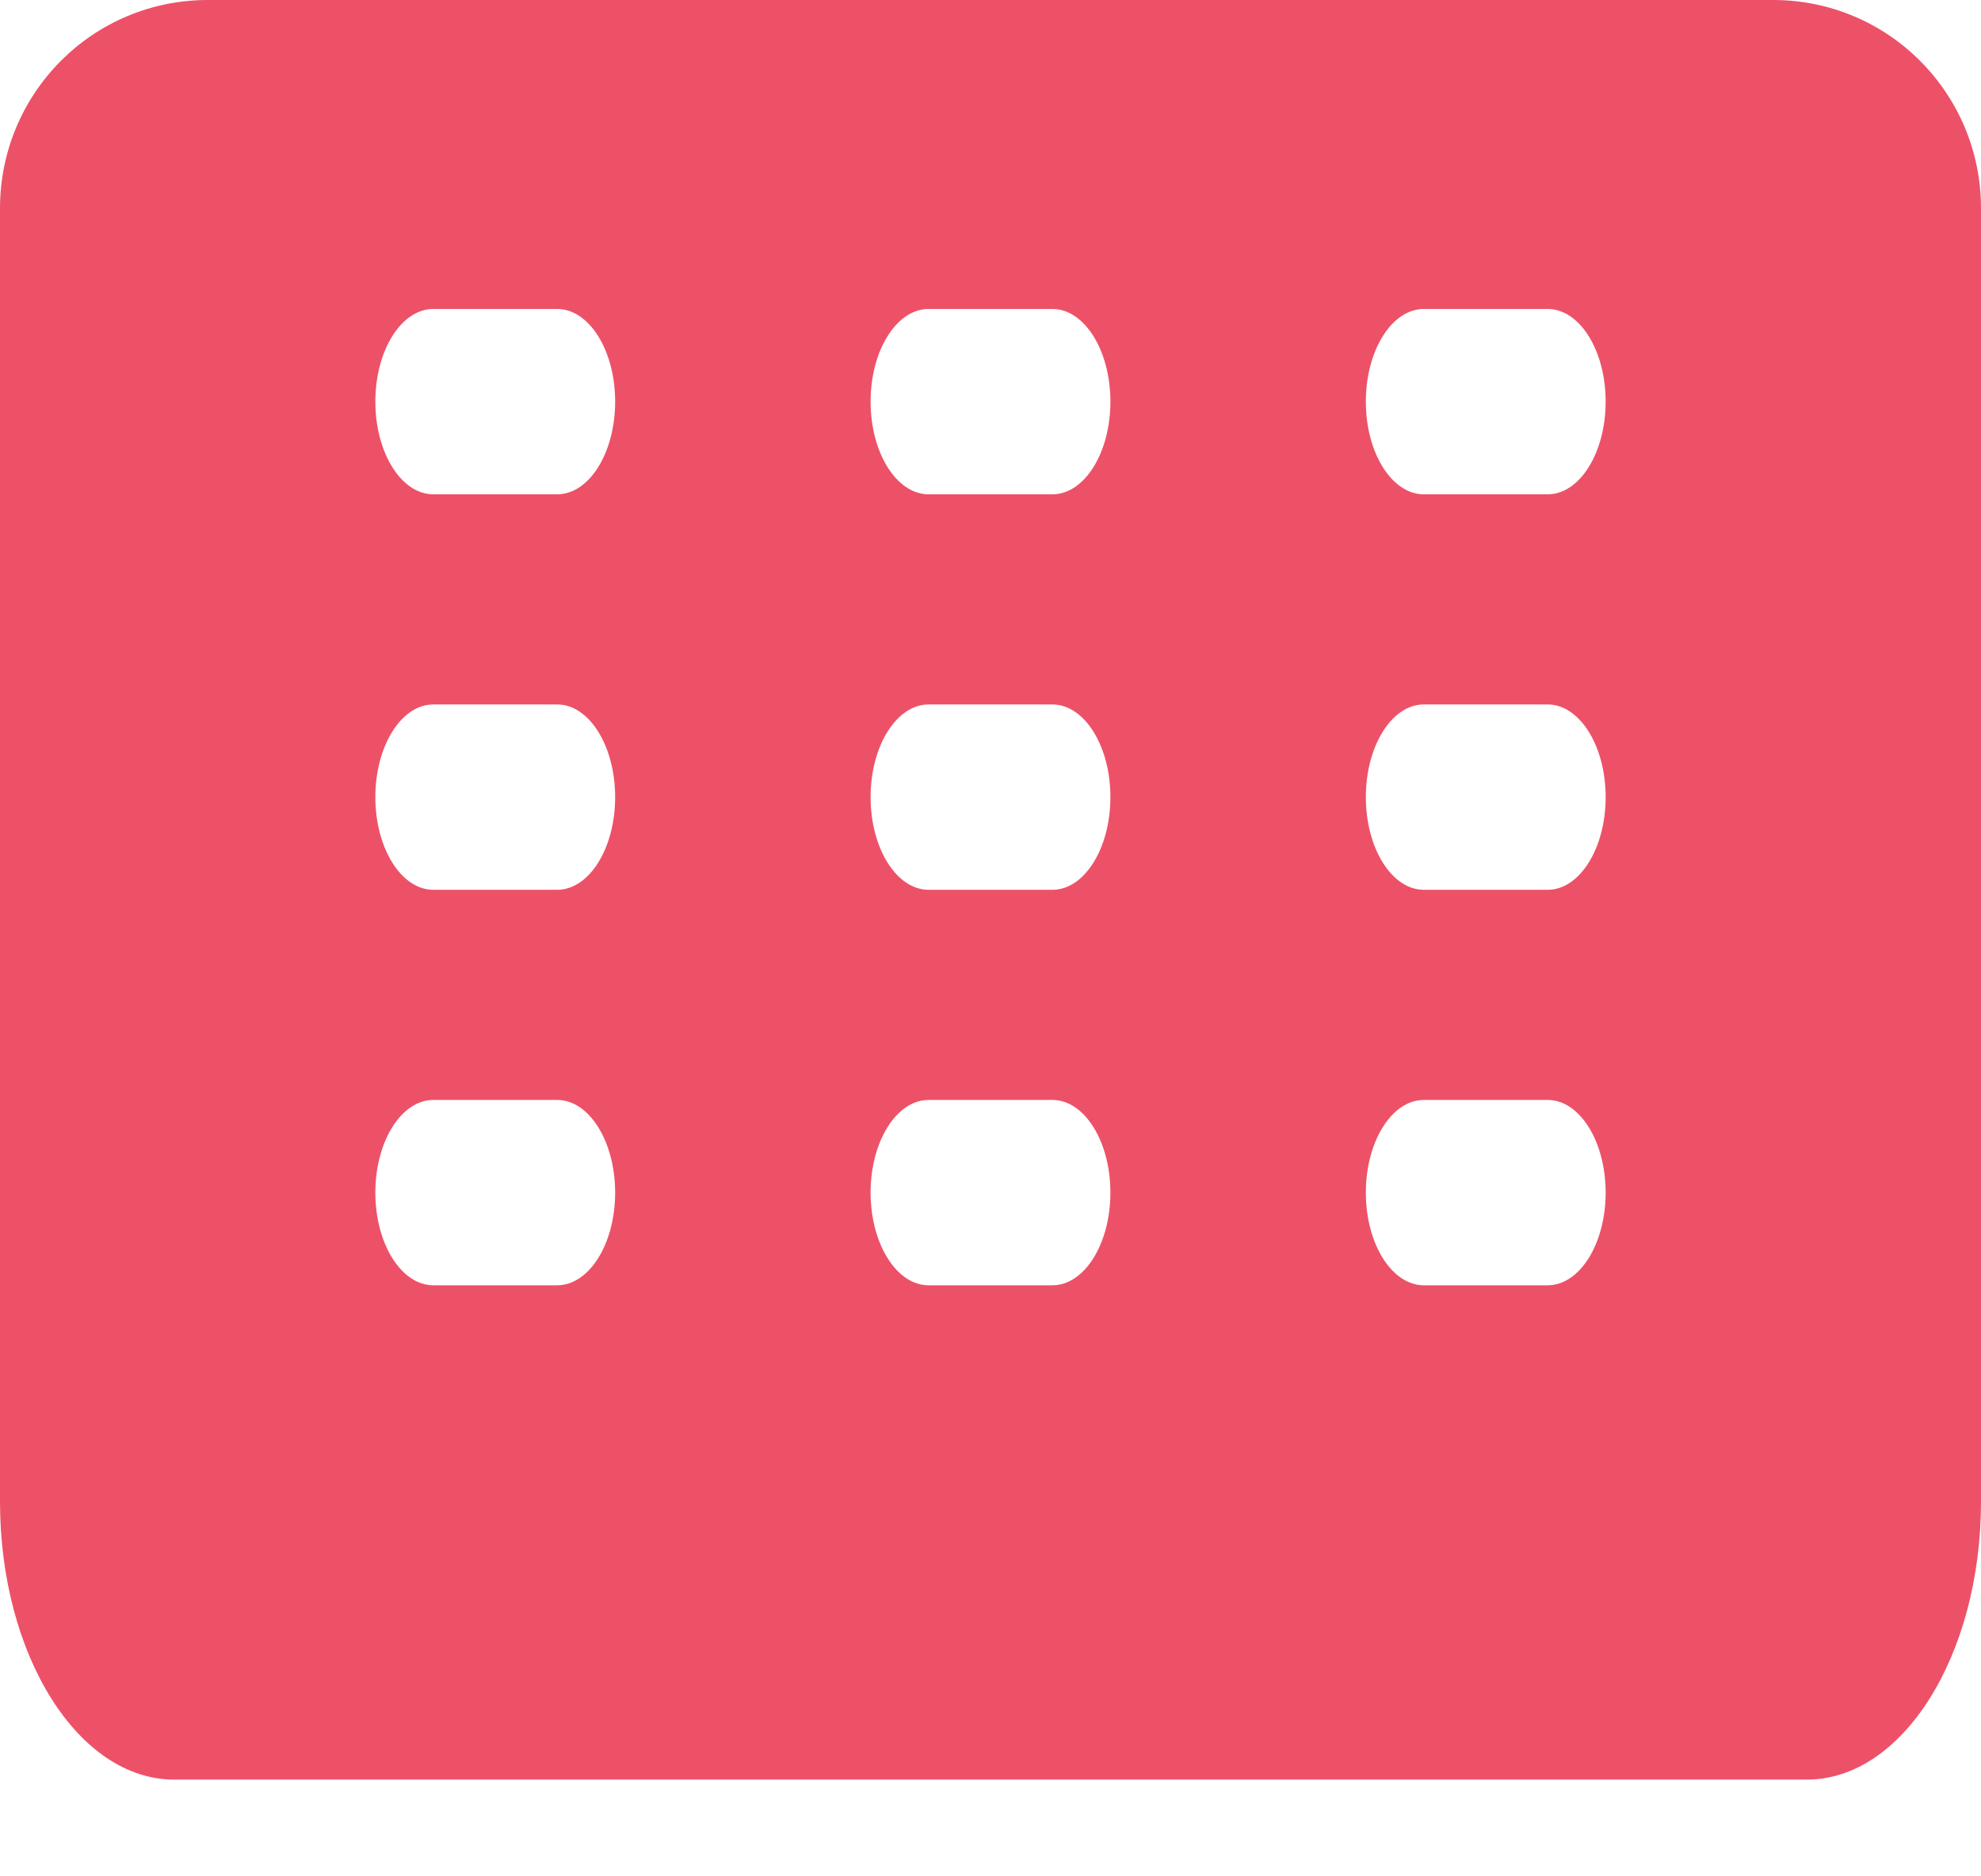<svg width="19" height="18" viewBox="0 0 19 18" fill="none" xmlns="http://www.w3.org/2000/svg">
<path d="M1.993 0C0.888 0 0 0.895 0 2V14.405C0 15.876 0.749 17.072 1.67 17.072H17.33C18.251 17.072 19 15.876 19 14.405C19 14.066 19 7.466 19 1.999C19 0.894 18.11 0 17.006 0C13.353 0 5.642 0 1.993 0ZM5.344 12.33H4.156C3.849 12.33 3.6 11.932 3.6 11.441C3.6 10.95 3.849 10.552 4.156 10.552H5.344C5.651 10.552 5.9 10.95 5.9 11.441C5.9 11.932 5.651 12.33 5.344 12.33ZM5.344 8.536H4.156C3.849 8.536 3.6 8.138 3.6 7.647C3.6 7.156 3.849 6.758 4.156 6.758H5.344C5.651 6.758 5.9 7.156 5.9 7.647C5.9 8.138 5.651 8.536 5.344 8.536ZM5.344 4.742H4.156C3.849 4.742 3.6 4.344 3.6 3.853C3.6 3.362 3.849 2.964 4.156 2.964H5.344C5.651 2.964 5.9 3.362 5.9 3.853C5.9 4.344 5.651 4.742 5.344 4.742ZM10.094 12.33H8.906C8.599 12.33 8.35 11.932 8.35 11.441C8.35 10.95 8.599 10.552 8.906 10.552H10.094C10.401 10.552 10.65 10.95 10.65 11.441C10.65 11.932 10.401 12.33 10.094 12.33ZM10.094 8.536H8.906C8.599 8.536 8.35 8.138 8.35 7.647C8.35 7.156 8.599 6.758 8.906 6.758H10.094C10.401 6.758 10.65 7.156 10.65 7.647C10.65 8.138 10.401 8.536 10.094 8.536ZM10.094 4.742H8.906C8.599 4.742 8.35 4.344 8.35 3.853C8.35 3.362 8.599 2.964 8.906 2.964H10.094C10.401 2.964 10.65 3.362 10.65 3.853C10.65 4.344 10.401 4.742 10.094 4.742ZM14.844 12.33H13.656C13.349 12.33 13.1 11.932 13.1 11.441C13.1 10.95 13.349 10.552 13.656 10.552H14.844C15.151 10.552 15.4 10.95 15.4 11.441C15.4 11.932 15.151 12.33 14.844 12.33ZM14.844 8.536H13.656C13.349 8.536 13.1 8.138 13.1 7.647C13.1 7.156 13.349 6.758 13.656 6.758H14.844C15.151 6.758 15.4 7.156 15.4 7.647C15.4 8.138 15.151 8.536 14.844 8.536ZM14.844 4.742H13.656C13.349 4.742 13.1 4.344 13.1 3.853C13.1 3.362 13.349 2.964 13.656 2.964H14.844C15.151 2.964 15.4 3.362 15.4 3.853C15.4 4.344 15.151 4.742 14.844 4.742Z" fill="#ED5168"/>
</svg>
